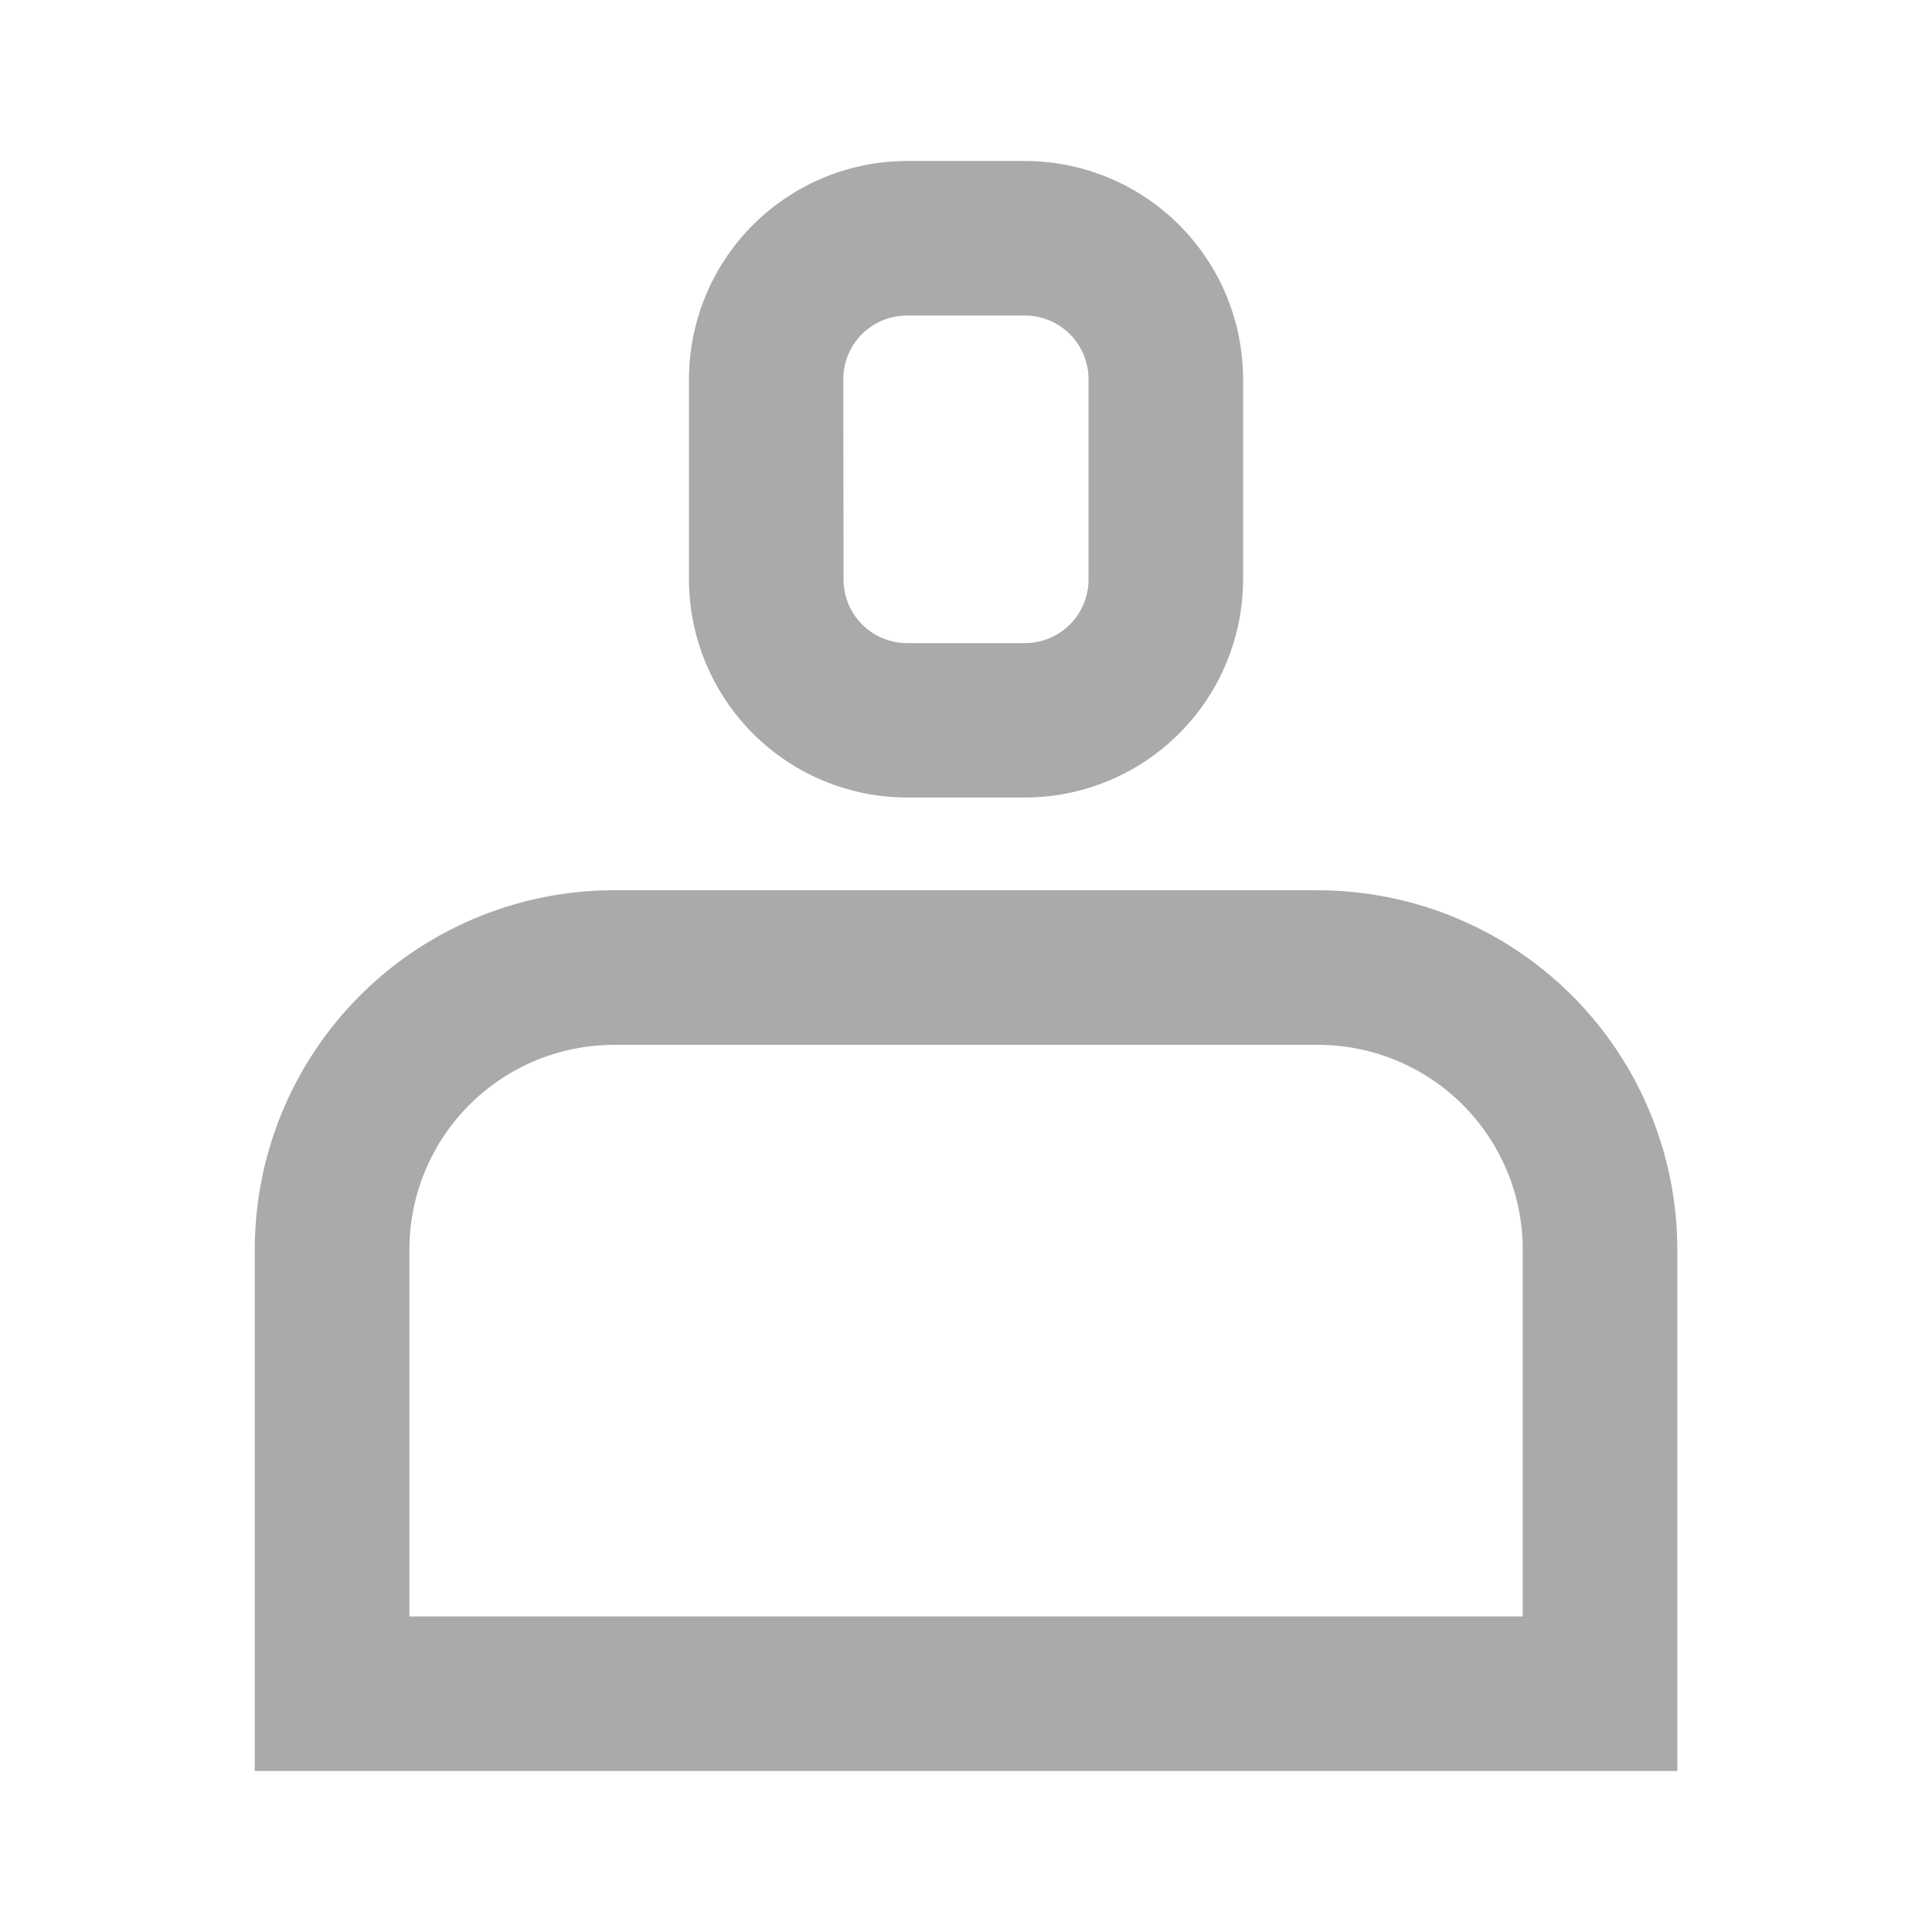 <svg xmlns="http://www.w3.org/2000/svg" width="24" height="24" viewBox="0 0 24 24">
    <defs>
        <clipPath id="ehwur59uza">
            <path data-name="사각형 2403" style="fill:none" d="M0 0h17.671v20H0z"/>
        </clipPath>
    </defs>
    <path data-name="사각형 2389" style="fill:none" d="M0 0h24v24H0z"/>
    <g data-name="그룹 2311">
        <g data-name="그룹 2310" style="clip-path:url(#ehwur59uza)" transform="translate(3.165 2)">
            <path data-name="패스 10908" d="M8.1 7.907h1.468A2.713 2.713 0 0 0 12.277 5.2V2.709A2.712 2.712 0 0 0 9.568 0H8.1a2.712 2.712 0 0 0-2.706 2.709V5.2A2.713 2.713 0 0 0 8.1 7.907m-.789-5.2A.79.79 0 0 1 8.1 1.92h1.468a.79.79 0 0 1 .789.789V5.2a.79.79 0 0 1-.789.789H8.1a.79.79 0 0 1-.786-.789z" style="fill:#aaa"/>
            <path data-name="패스 10909" d="M13.211 9.059H4.46A4.465 4.465 0 0 0 0 13.519V20h17.671v-6.48a4.465 4.465 0 0 0-4.46-4.46m2.54 9.02H1.921v-4.56a2.543 2.543 0 0 1 2.539-2.54h8.751a2.543 2.543 0 0 1 2.54 2.54z" style="fill:#aaa"/>
        </g>
    </g>
</svg>
